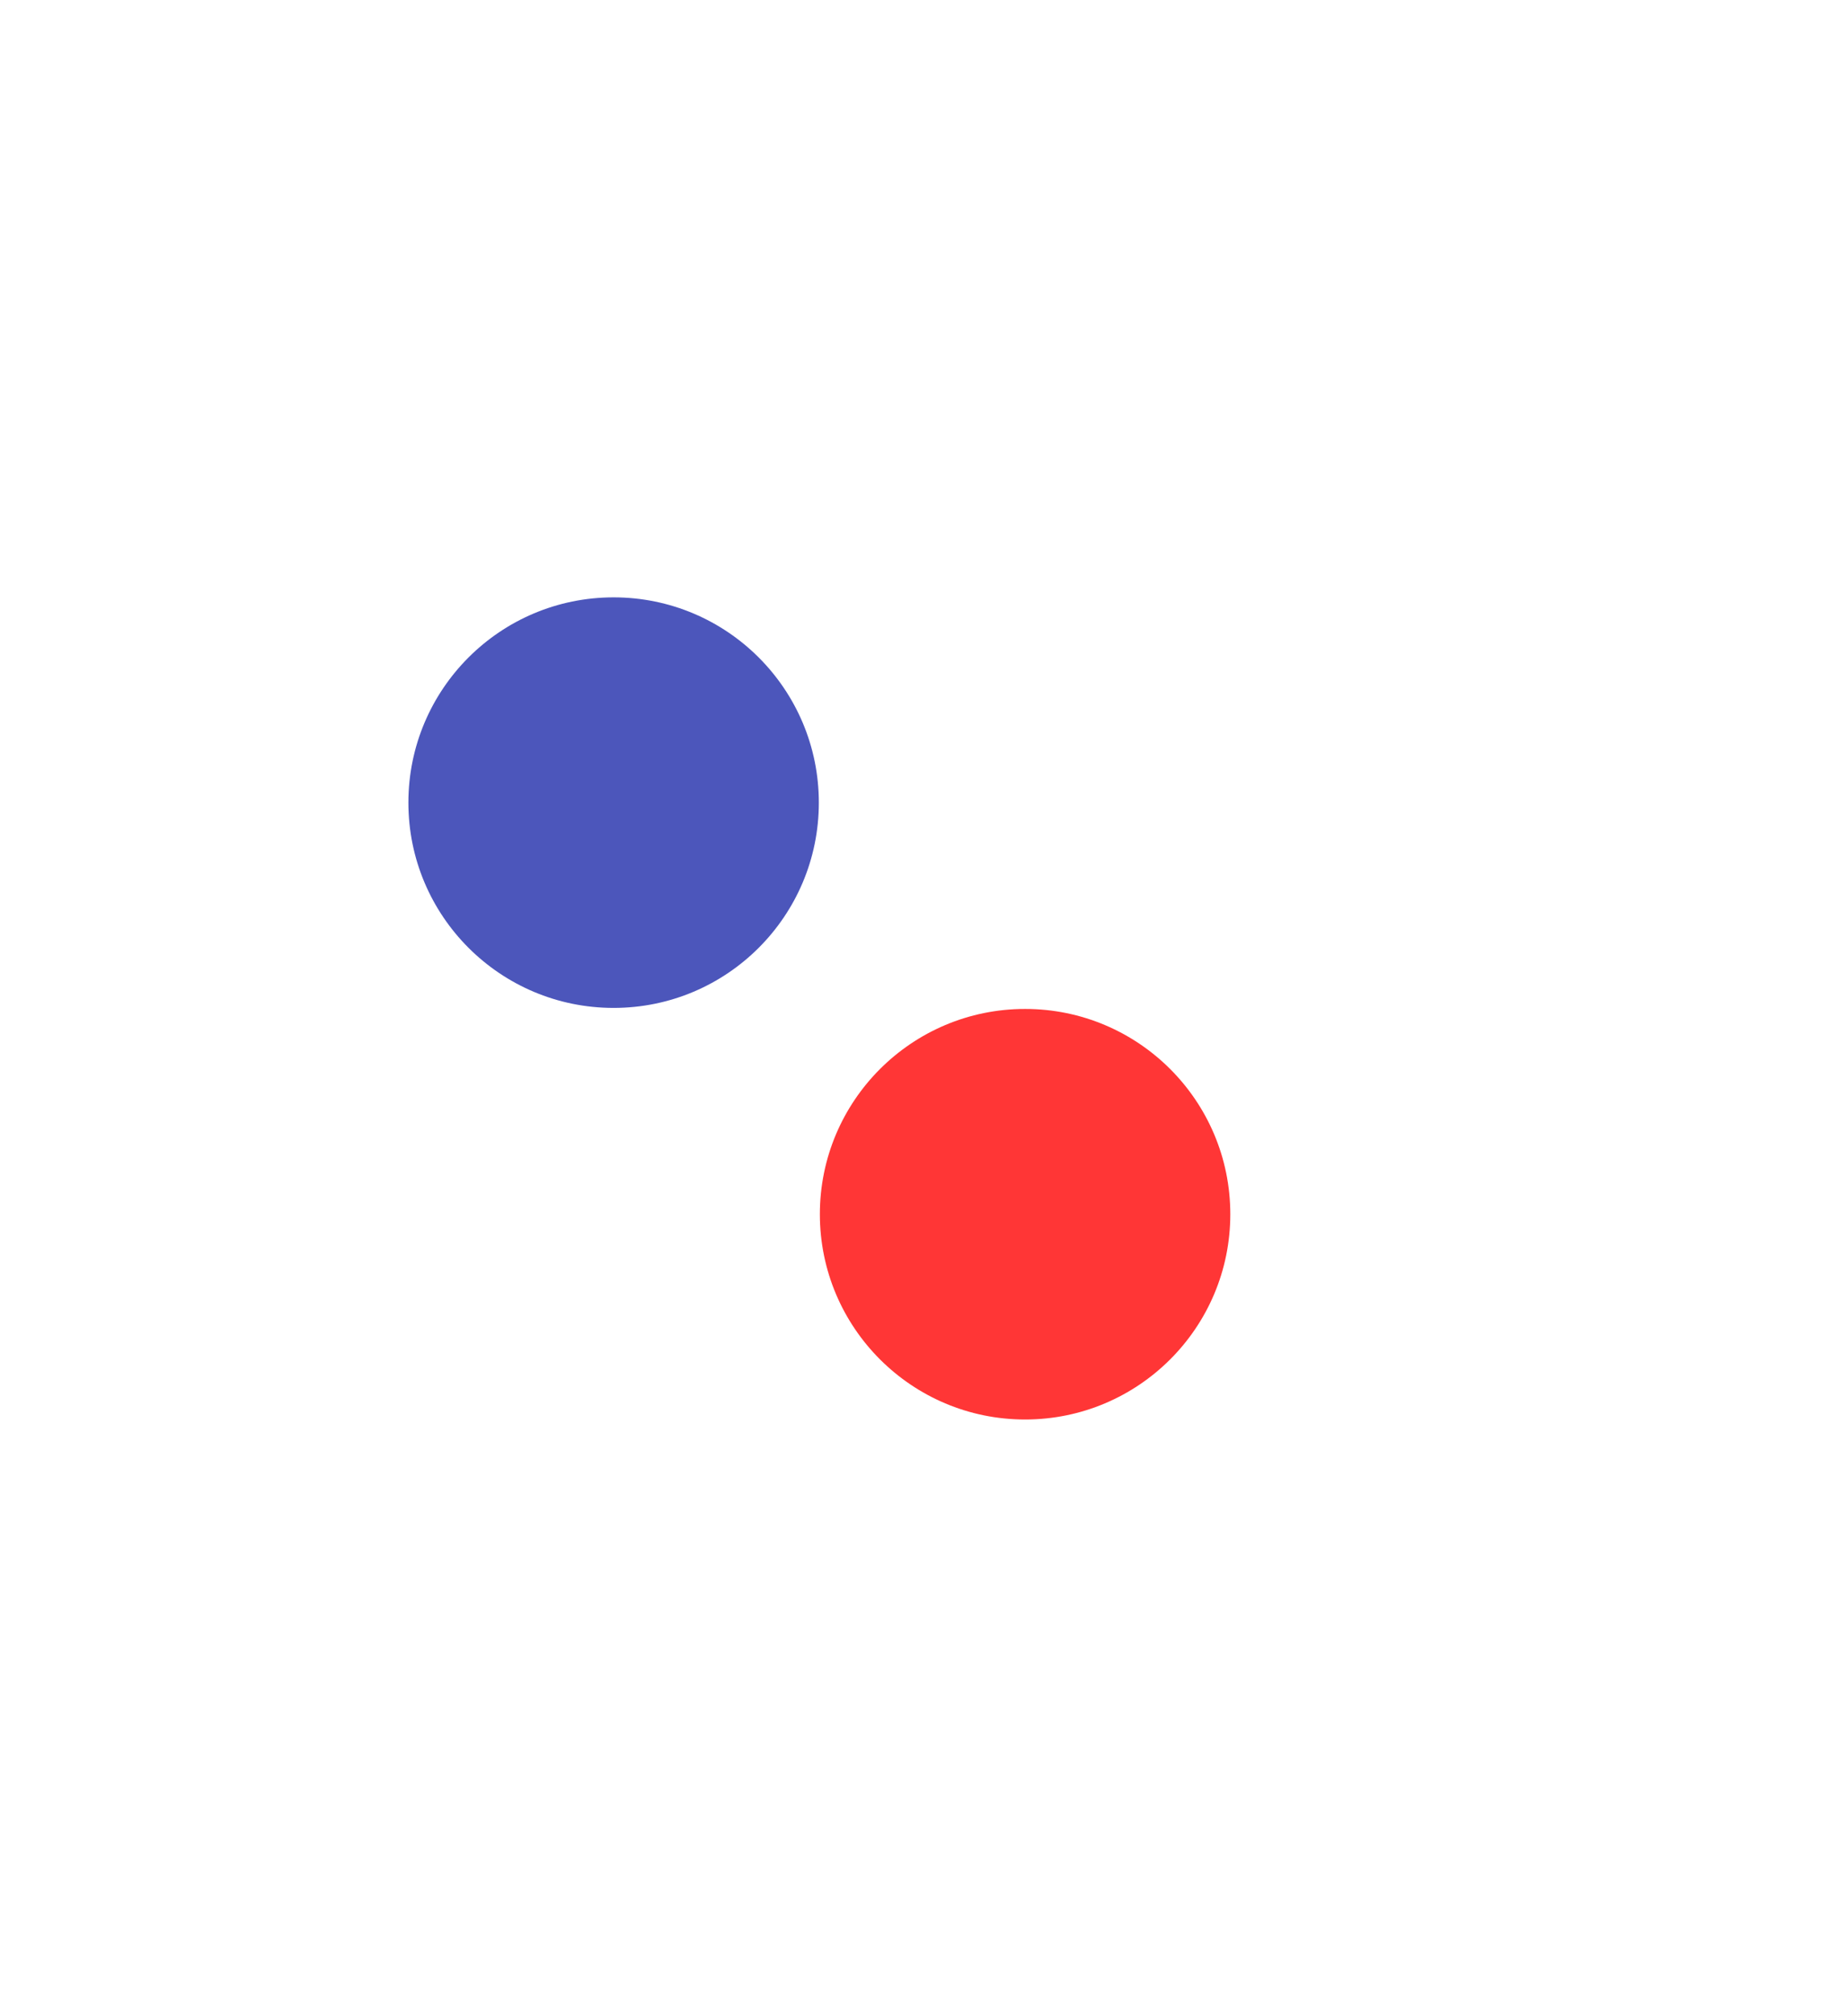<svg width="900" height="982" viewBox="0 0 900 982" fill="none" xmlns="http://www.w3.org/2000/svg">
<g filter="url(#filter0_f_159_7)">
<path d="M199 391C199 335.772 243.772 291 299 291C354.228 291 399 335.772 399 391C399 446.228 354.228 491 299 491C243.772 491 199 446.228 199 391Z" fill="#4C56BB"/>
</g>
<g filter="url(#filter1_f_159_7)">
<path d="M399.5 591.5C399.5 536.272 444.272 491.5 499.5 491.5C554.728 491.5 599.5 536.272 599.5 591.5C599.5 646.728 554.728 691.5 499.5 691.5C444.272 691.5 399.5 646.728 399.5 591.5Z" fill="#FF3636"/>
</g>
<defs>
<filter id="filter0_f_159_7" x="-101" y="-9" width="800" height="800" filterUnits="userSpaceOnUse" color-interpolation-filters="sRGB">
<feFlood flood-opacity="0" result="BackgroundImageFix"/>
<feBlend mode="normal" in="SourceGraphic" in2="BackgroundImageFix" result="shape"/>
<feGaussianBlur stdDeviation="150" result="effect1_foregroundBlur_159_7"/>
</filter>
<filter id="filter1_f_159_7" x="99.5" y="191.5" width="800" height="800" filterUnits="userSpaceOnUse" color-interpolation-filters="sRGB">
<feFlood flood-opacity="0" result="BackgroundImageFix"/>
<feBlend mode="normal" in="SourceGraphic" in2="BackgroundImageFix" result="shape"/>
<feGaussianBlur stdDeviation="150" result="effect1_foregroundBlur_159_7"/>
</filter>
</defs>
</svg>
